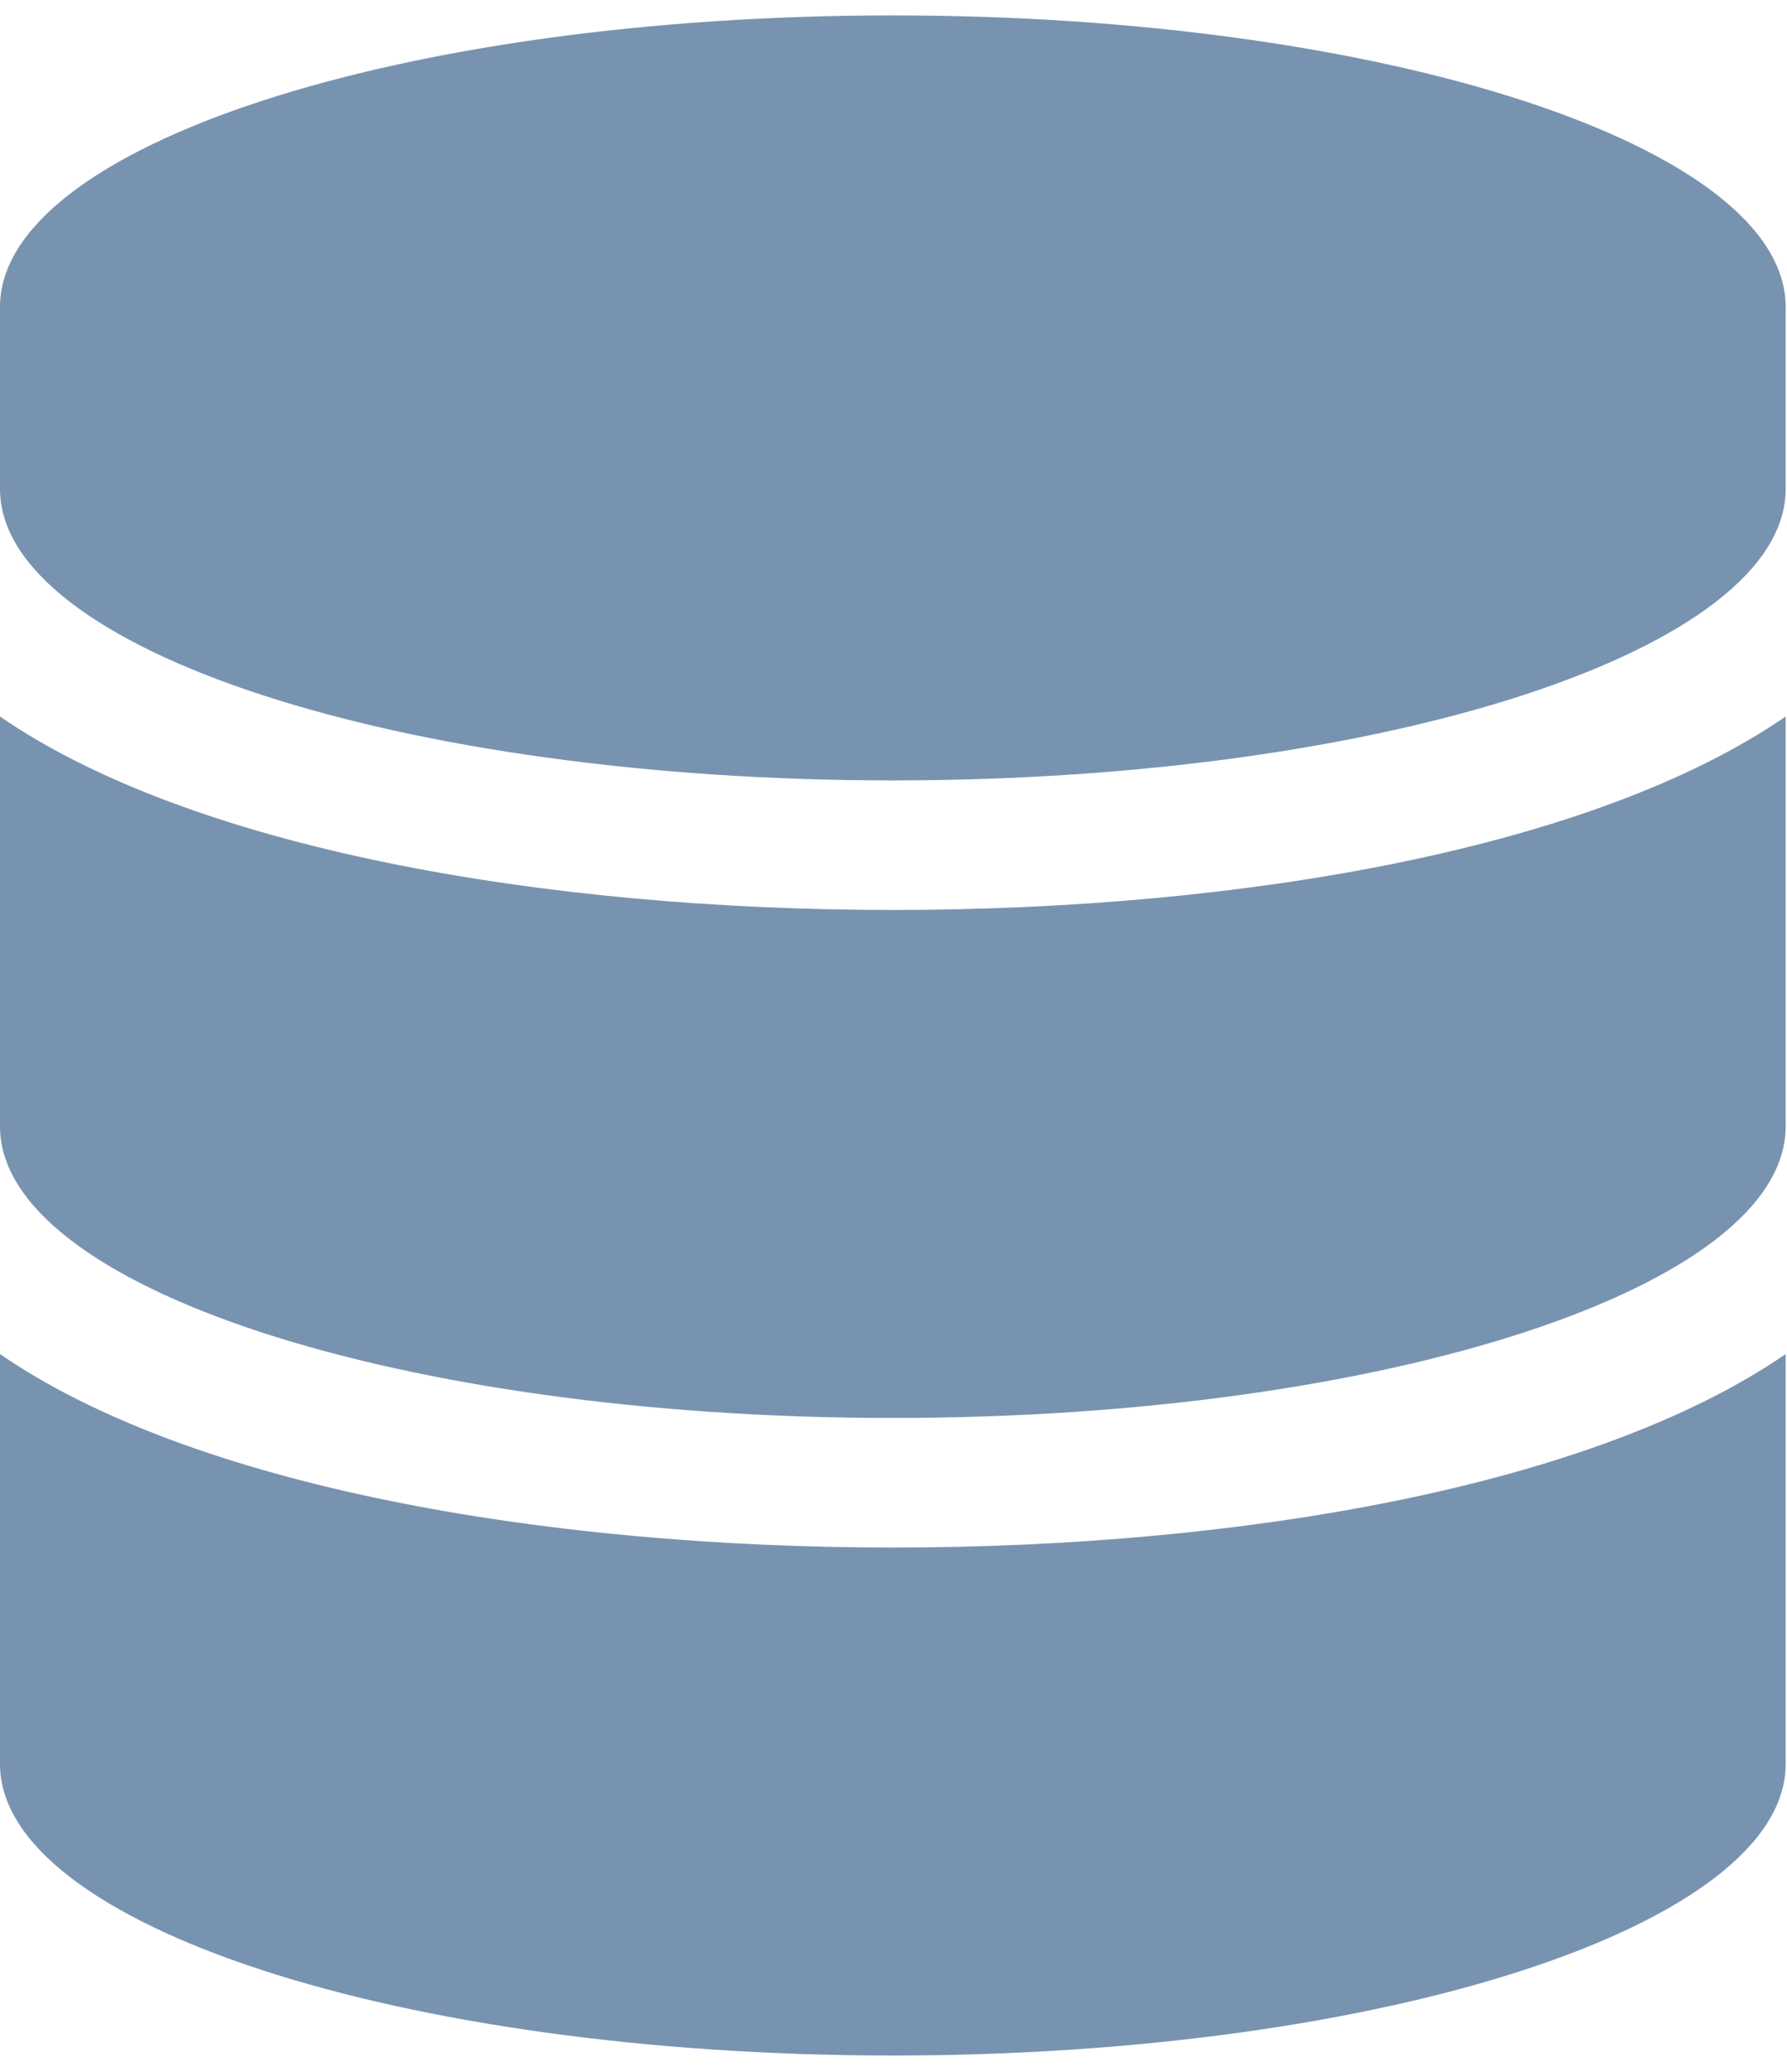 <svg width="44" height="51" viewBox="0 0 44 51" fill="none" xmlns="http://www.w3.org/2000/svg">
<path d="M43.967 12.036C43.967 15.985 34.12 19.211 21.983 19.211C9.847 19.211 0 15.985 0 12.036V7.555C0 3.605 9.847 0.379 21.983 0.379C34.12 0.379 43.967 3.605 43.967 7.555V12.036ZM43.967 27.729C43.967 31.679 34.12 34.905 21.983 34.905C9.847 34.905 0 31.679 0 27.729V17.638C4.72 20.886 13.37 22.4 21.983 22.4C30.596 22.4 39.246 20.886 43.967 17.638V27.729ZM43.967 43.423C43.967 47.373 34.12 50.599 21.983 50.599C9.847 50.599 0 47.373 0 43.423V33.332C4.72 36.58 13.37 38.094 21.983 38.094C30.596 38.094 39.246 36.58 43.967 33.332V43.423Z" fill="#7893B0"/>
</svg>

